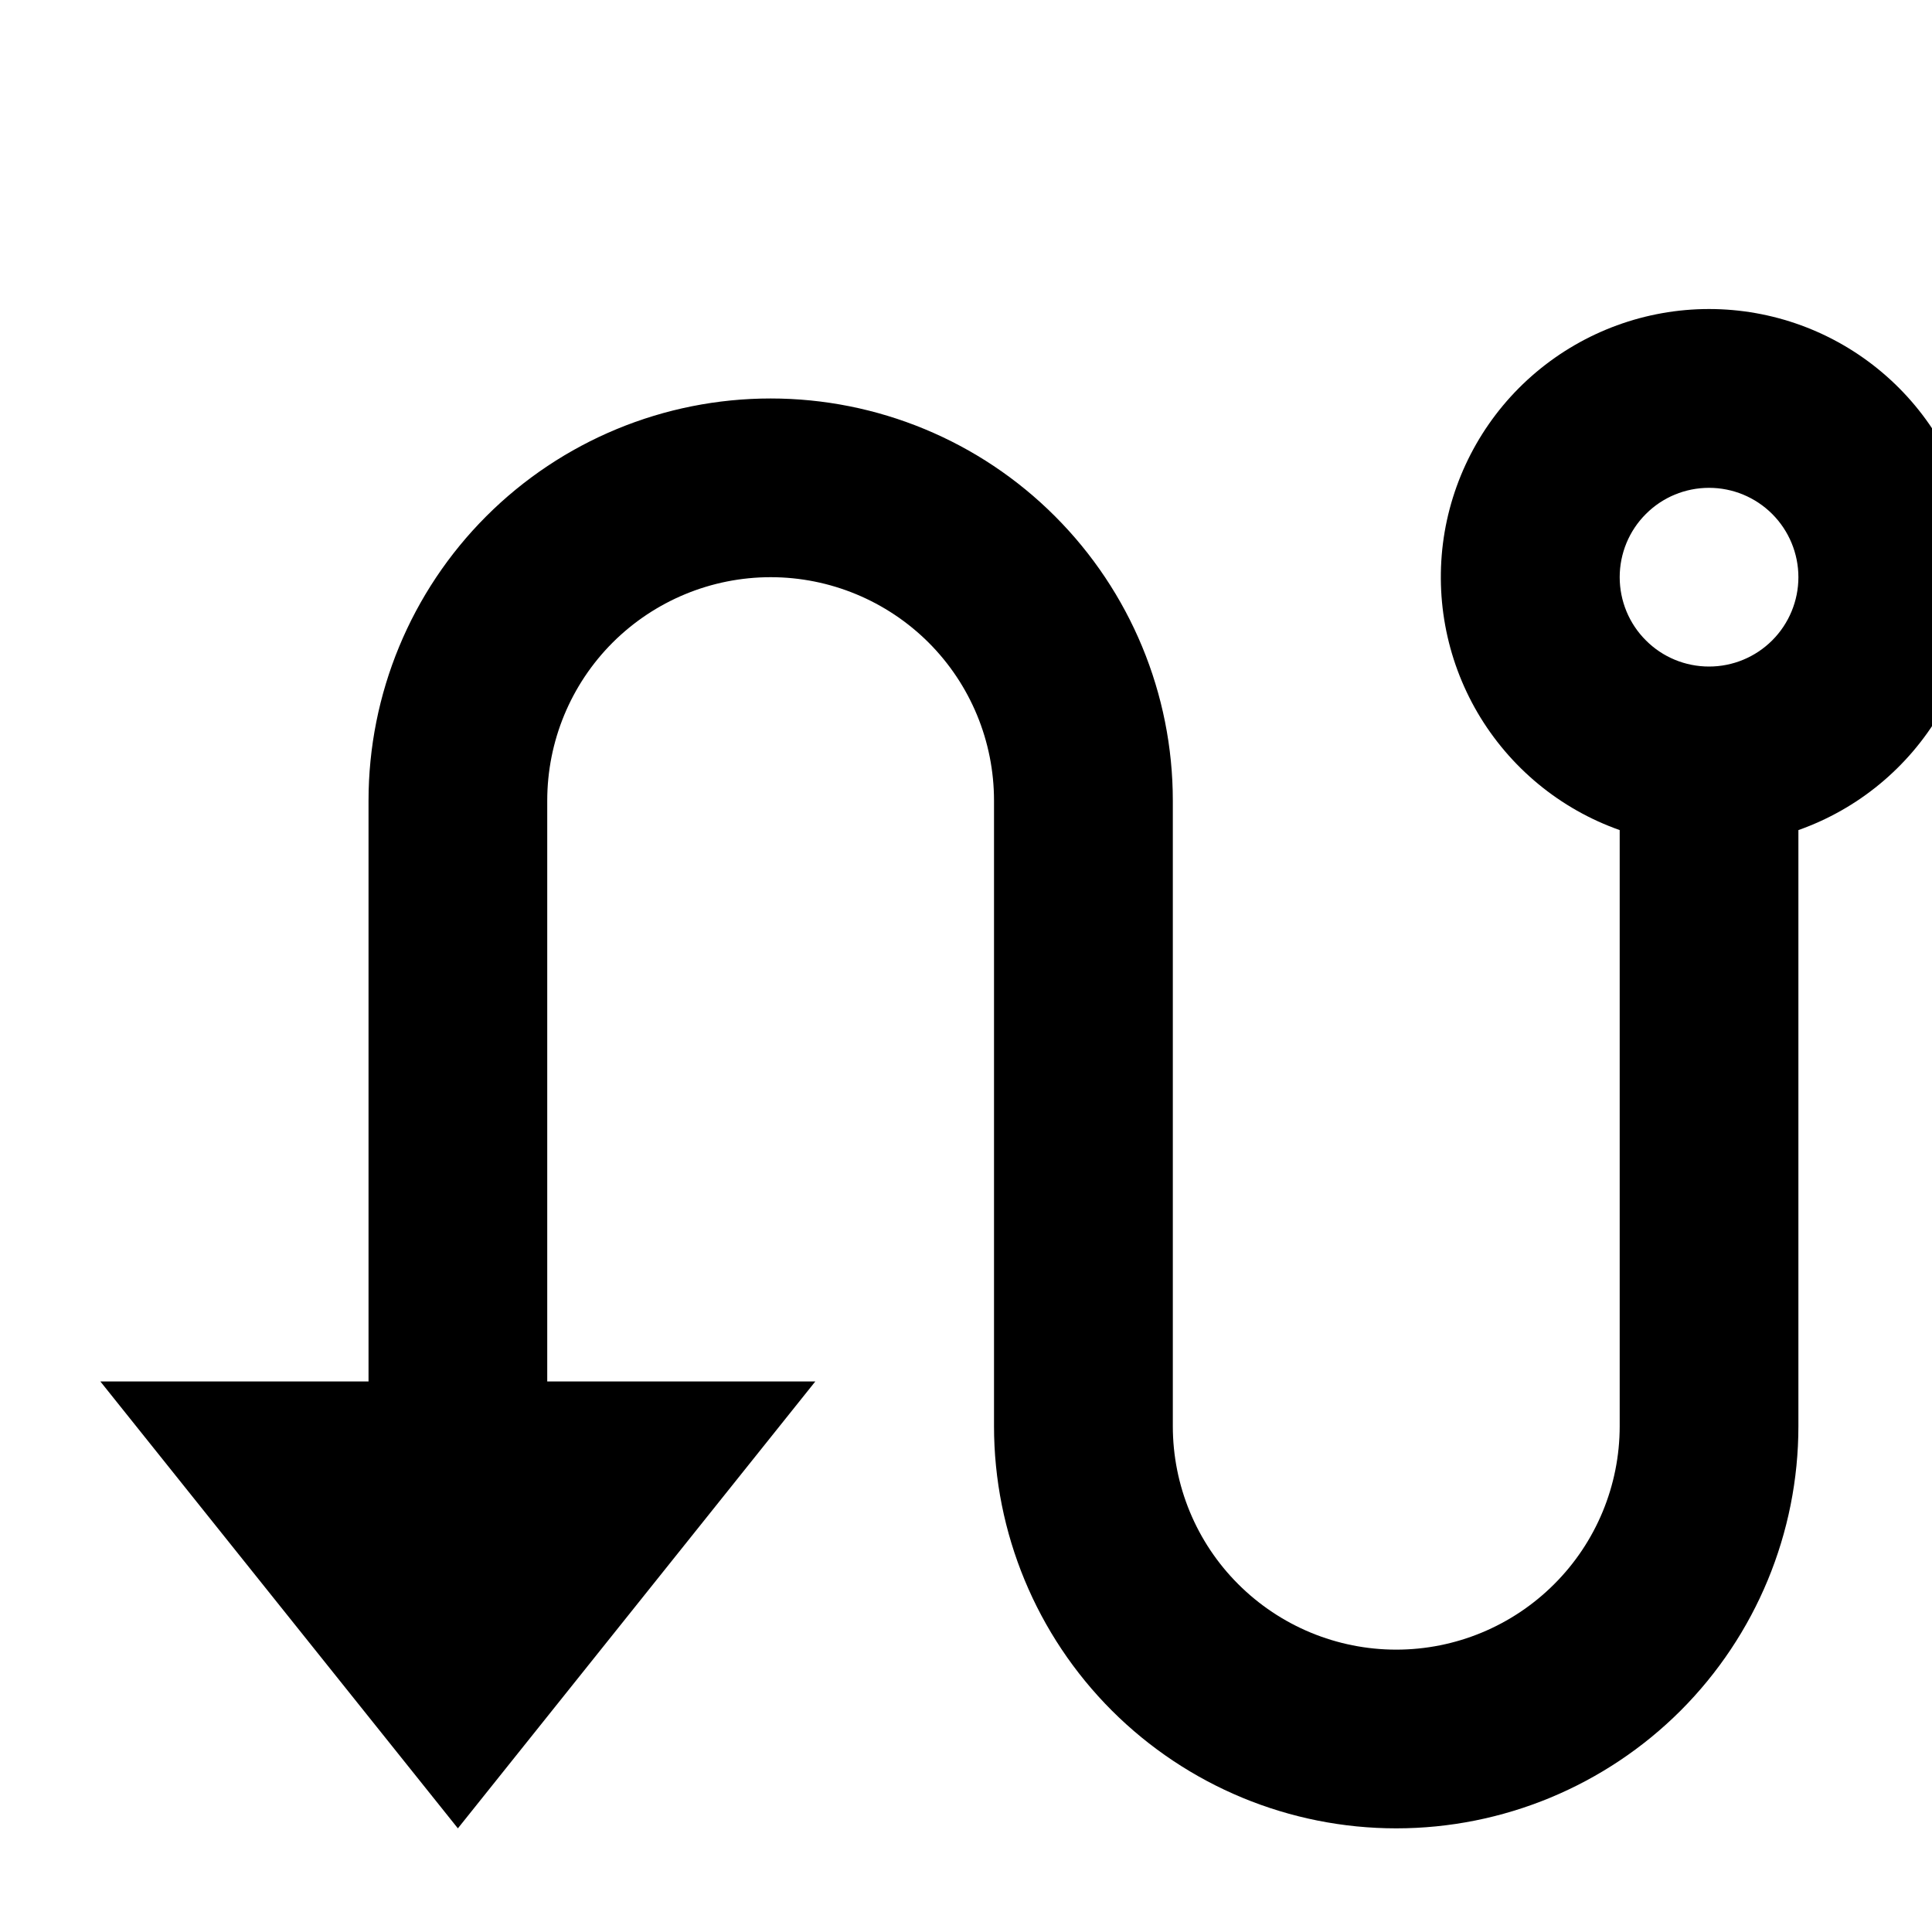 <svg id="icon-route" viewBox="0 0 20 20" fill="none" xmlns="http://www.w3.org/2000/svg">
    <g clip-path="url(#clip0_1091_13874)">
        <path
            d="M3.815 14.301V8.288C3.815 7.184 4.253 6.125 5.034 5.344C5.815 4.563 6.874 4.125 7.978 4.125C9.082 4.125 10.141 4.563 10.921 5.344C11.702 6.125 12.141 7.184 12.141 8.288V14.764C12.141 15.377 12.384 15.966 12.818 16.399C13.252 16.833 13.84 17.077 14.454 17.077C15.067 17.077 15.655 16.833 16.089 16.399C16.523 15.966 16.767 15.377 16.767 14.764V8.593C16.149 8.375 15.629 7.945 15.297 7.38C14.966 6.815 14.845 6.152 14.955 5.506C15.066 4.861 15.401 4.275 15.902 3.853C16.403 3.431 17.037 3.199 17.692 3.199C18.347 3.199 18.981 3.431 19.481 3.853C19.982 4.275 20.317 4.861 20.428 5.506C20.539 6.152 20.418 6.815 20.086 7.38C19.755 7.945 19.234 8.375 18.617 8.593V14.764C18.617 15.868 18.178 16.927 17.398 17.708C16.617 18.488 15.558 18.927 14.454 18.927C13.35 18.927 12.291 18.488 11.51 17.708C10.729 16.927 10.29 15.868 10.29 14.764V8.288C10.29 7.674 10.047 7.086 9.613 6.652C9.179 6.219 8.591 5.975 7.978 5.975C7.364 5.975 6.776 6.219 6.342 6.652C5.908 7.086 5.665 7.674 5.665 8.288V14.301H8.44L4.74 18.927L1.039 14.301H3.815ZM17.692 6.9C17.937 6.9 18.172 6.803 18.346 6.629C18.519 6.456 18.617 6.22 18.617 5.975C18.617 5.73 18.519 5.494 18.346 5.321C18.172 5.147 17.937 5.05 17.692 5.05C17.446 5.05 17.211 5.147 17.038 5.321C16.864 5.494 16.767 5.73 16.767 5.975C16.767 6.22 16.864 6.456 17.038 6.629C17.211 6.803 17.446 6.9 17.692 6.9Z"
            fill="currentColor" />
    </g>
</svg>